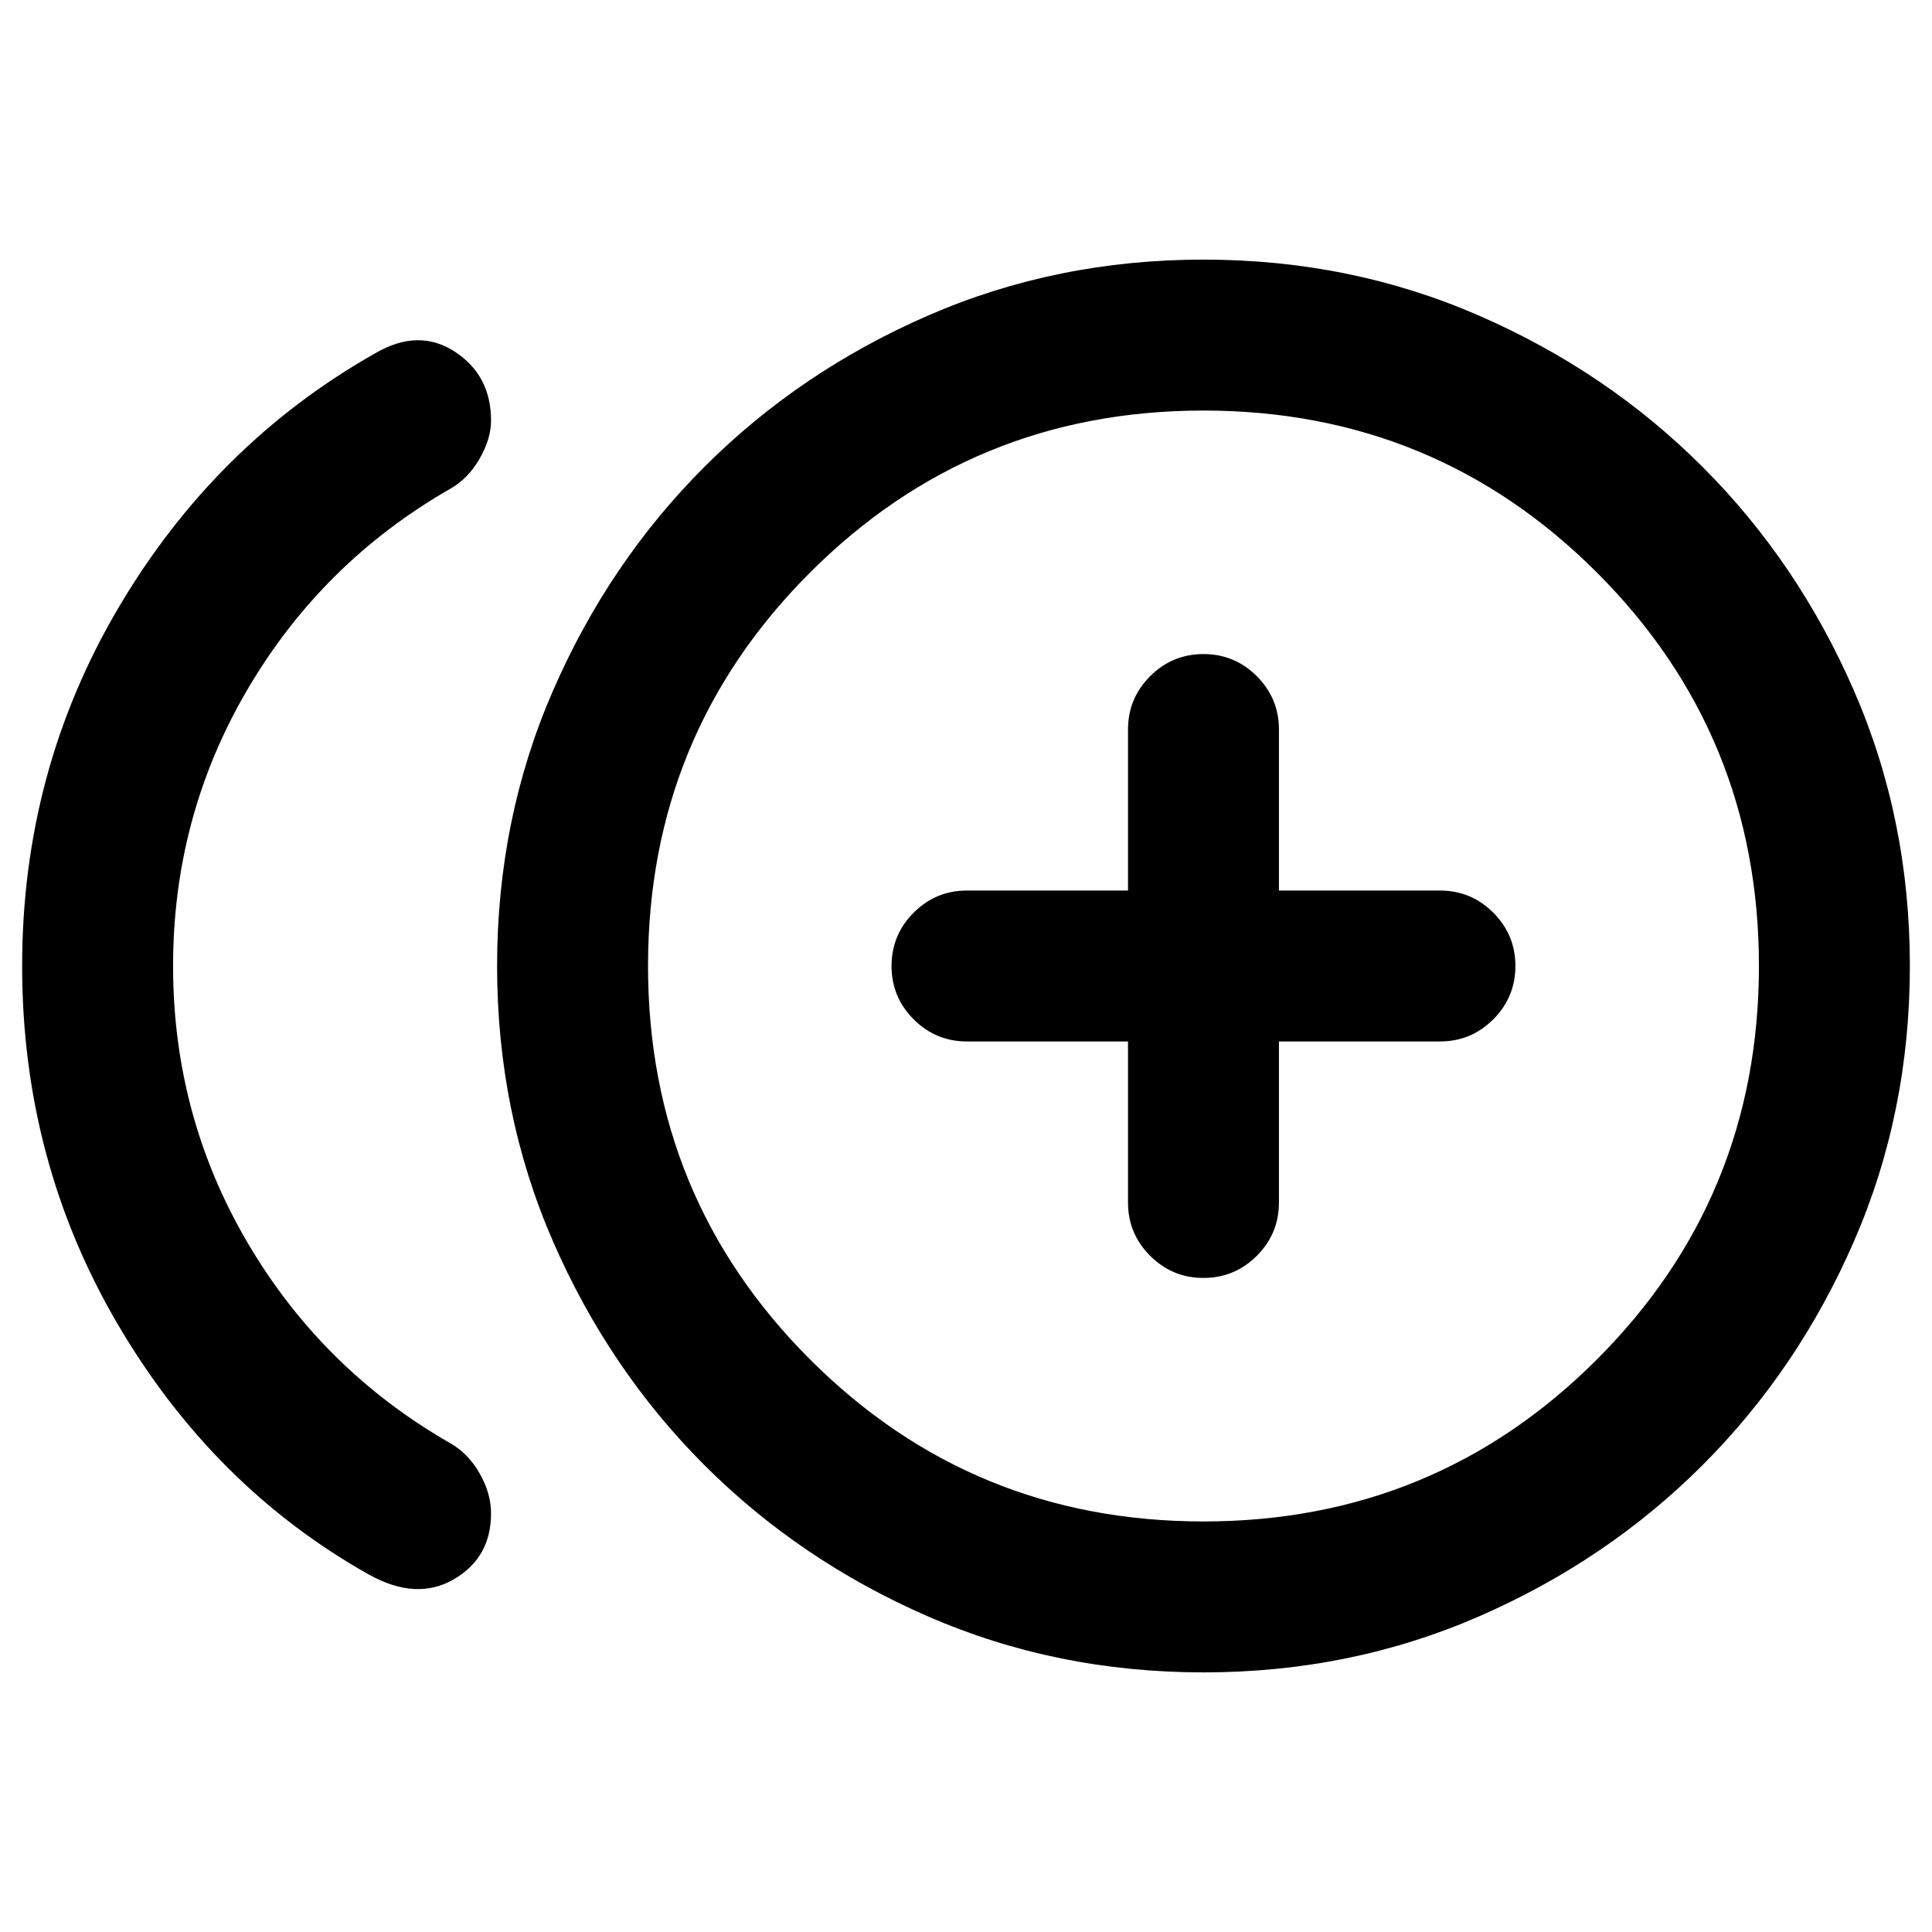 <svg xmlns="http://www.w3.org/2000/svg" height="24" viewBox="0 -960 960 960" width="24"><path d="M183.5-177.5Q106-221 58.5-302T11-480q0-97 48-178.25T186.5-784.5q21.5-12.5 39.5-.75T244-751q0 9.06-5.75 19.03T223.5-717Q160-680.5 123-617.47T86-480q0 74.44 37 137.47T223.5-243q9 5 14.75 15t5.75 20q0 22-18.5 32.75t-42-2.25ZM598-129q-73 0-136.75-27.75T350-232q-47.5-47.5-75.25-111.25T247-480q0-73 27.75-136.75T350-728q47.5-47.5 111.25-75.25T598-831q73 0 136.75 27.75T846-728q47.5 47.5 75.25 111.25T949-480q0 73-27.75 136.75T846-232q-47.5 47.5-111.25 75.25T598-129Zm0-351Zm0 276q115 0 195.5-80.5T874-480q0-115-80.5-195.5T598-756q-115 0-195.5 80.5T322-480q0 115 80.5 195.5T598-204Zm0-121q15.5 0 26.5-11t11-26.5v-80h80q15.5 0 26.5-11t11-26.5q0-15.5-11-26.5t-26.5-11h-80v-80q0-15.5-11-26.5T598-635q-15.5 0-26.5 11t-11 26.5v80h-80q-15.5 0-26.5 11T443-480q0 15.5 11 26.5t26.5 11h80v80q0 15.5 11 26.5t26.5 11Z"/></svg>